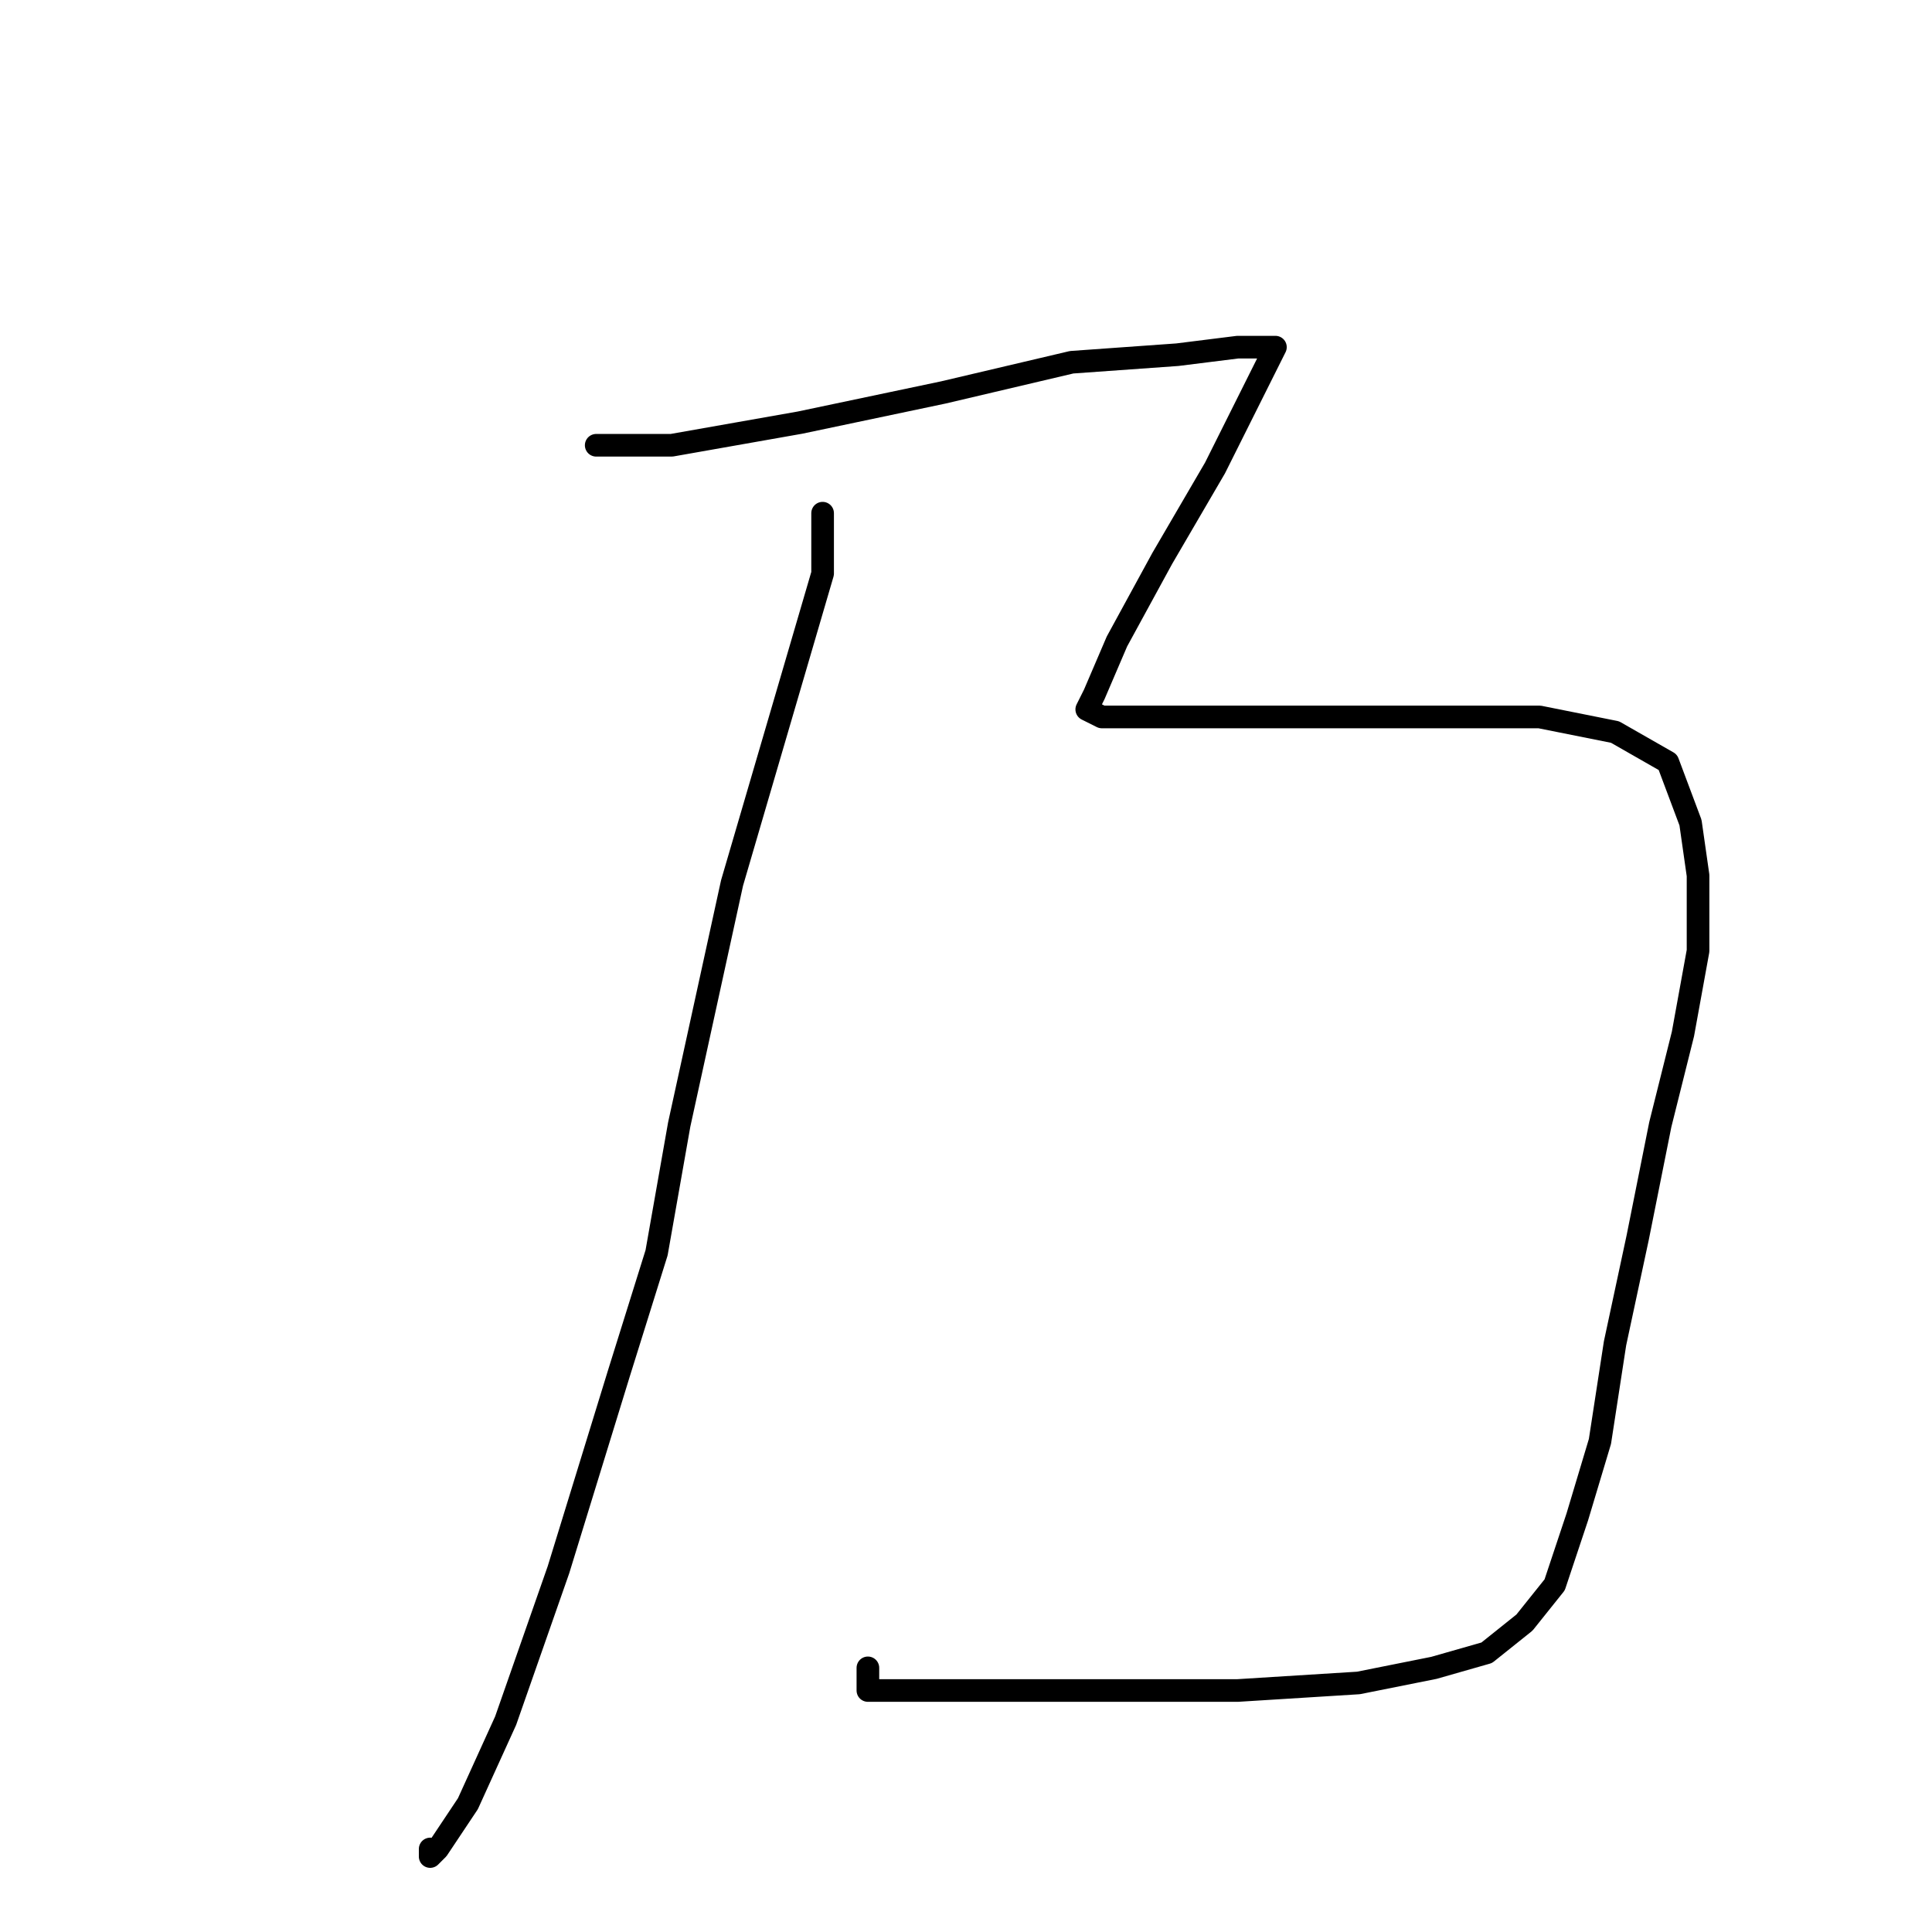 <?xml version="1.0" standalone="no"?>
    <svg width="256" height="256" xmlns="http://www.w3.org/2000/svg" version="1.1">
    <polyline stroke="black" stroke-width="3" stroke-linecap="round" fill="transparent" stroke-linejoin="round" points="79 59 89 59 106 56 125 52 142 48 156 47 164 46 168 46 169 46 161 62 154 74 148 85 145 92 144 94 146 95 153 95 164 95 179 95 192 95 204 95 214 97 221 101 224 109 225 116 225 126 223 137 220 149 217 164 214 178 212 191 209 201 206 210 202 215 197 219 190 221 180 223 164 224 150 224 137 224 127 224 120 224 117 224 116 224 115 224 115 223 115 221 115 221 " />
        <polyline stroke="black" stroke-width="3" stroke-linecap="round" fill="transparent" stroke-linejoin="round" points="109 68 109 76 97 117 90 149 87 166 82 182 74 208 67 228 62 239 58 245 57 246 57 245 57 245 " />
        </svg>